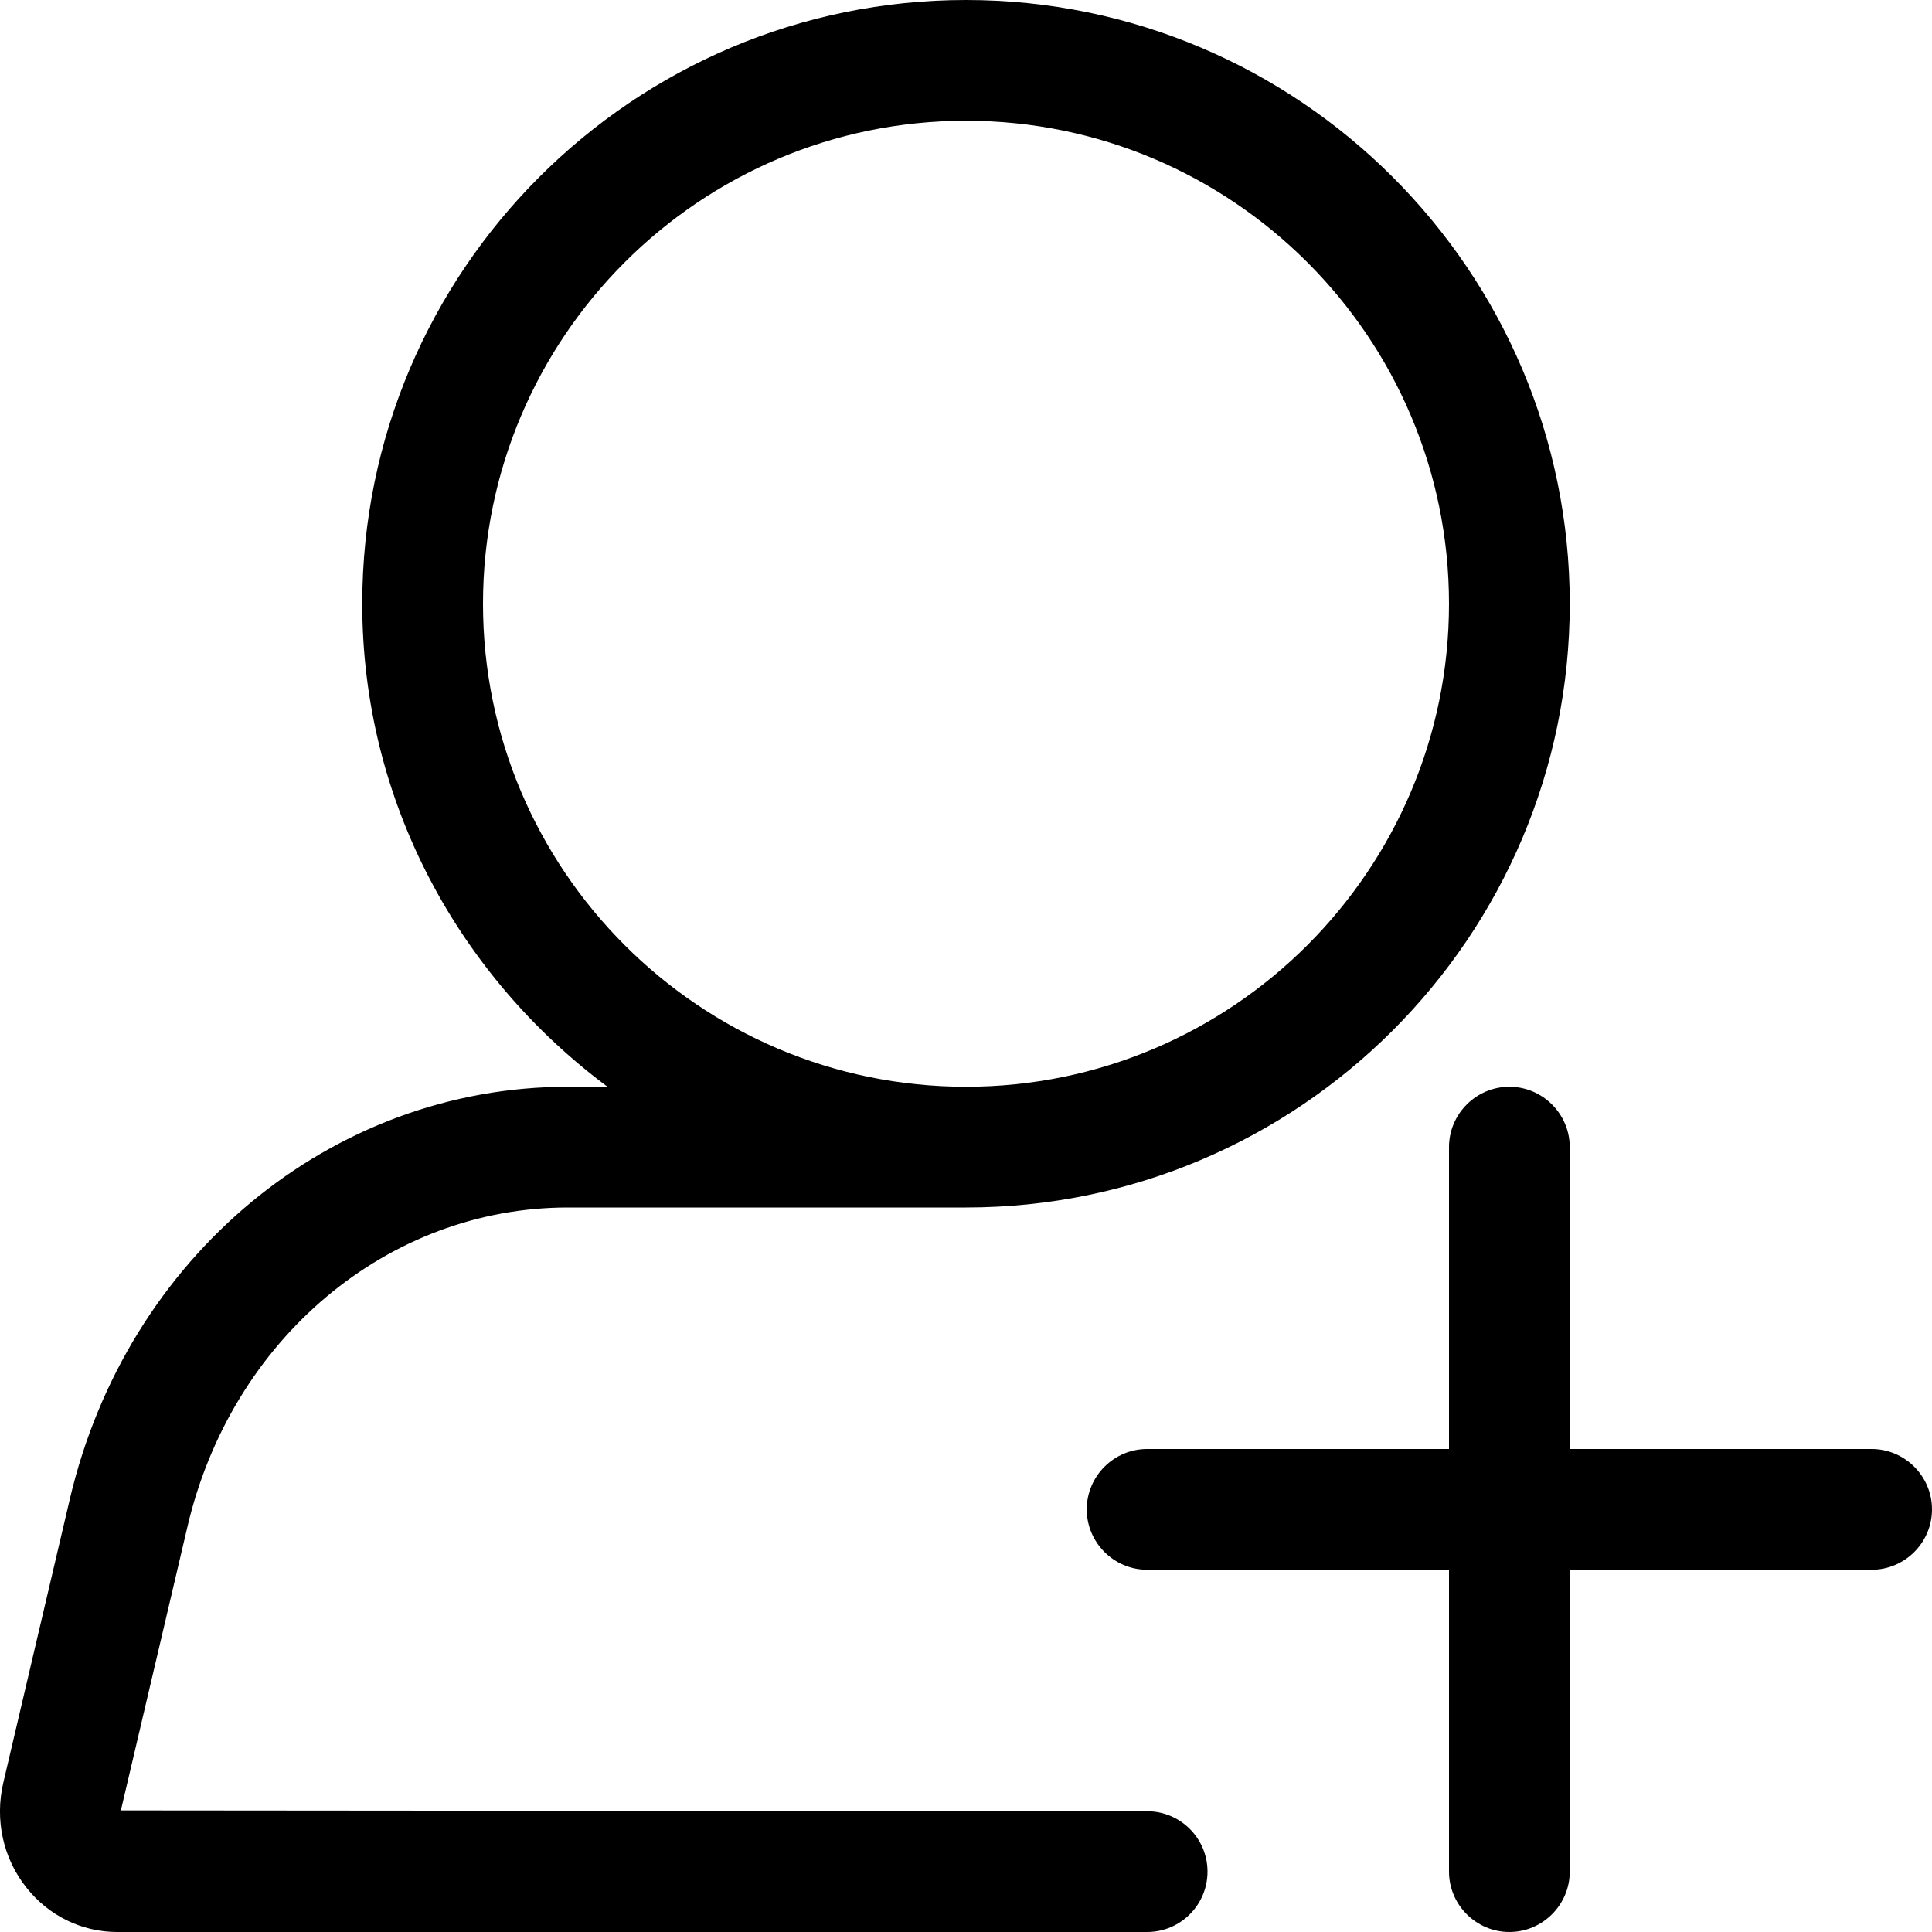 <svg width="16" height="16" viewBox="0 0 16 16" xmlns="http://www.w3.org/2000/svg"><title>contacts/participant-add_16</title><path id="participant-add_16" d="M9.5 15c.276 0 .5.224.5.5 0 .276-.224.5-.5.5L.969 16c-.291 0-.565-.134-.749-.366-.195-.244-.264-.562-.193-.869l.551-2.349C1.049 10.405 2.745 9 4.703 9l.328 0c-1.225-.912-2.031-2.358-2.031-4 0-2.757 2.243-5 5-5 2.757 0 5 2.243 5 5 0 2.757-2.243 5-5 5l-3.297 0c-1.491 0-2.787 1.087-3.151 2.645l-.551 2.348 8.499.007zm-5.5-10c0 2.206 1.795 4 4 4 2.206 0 4-1.794 4-4 0-2.206-1.794-4-4-4-2.205 0-4 1.794-4 4zm11.5 7c.275 0 .5.225.5.5 0 .275-.225.5-.5.5l-2.5 0 0 2.5c0 .275-.225.5-.5.5-.275 0-.5-.225-.5-.5l0-2.5-2.5 0c-.275 0-.5-.225-.5-.5 0-.275.225-.5.5-.5l2.5 0 0-2.5c0-.275.225-.5.5-.5.275 0 .5.225.5.5l0 2.5 2.5 0z" fill-rule="evenodd"/></svg>